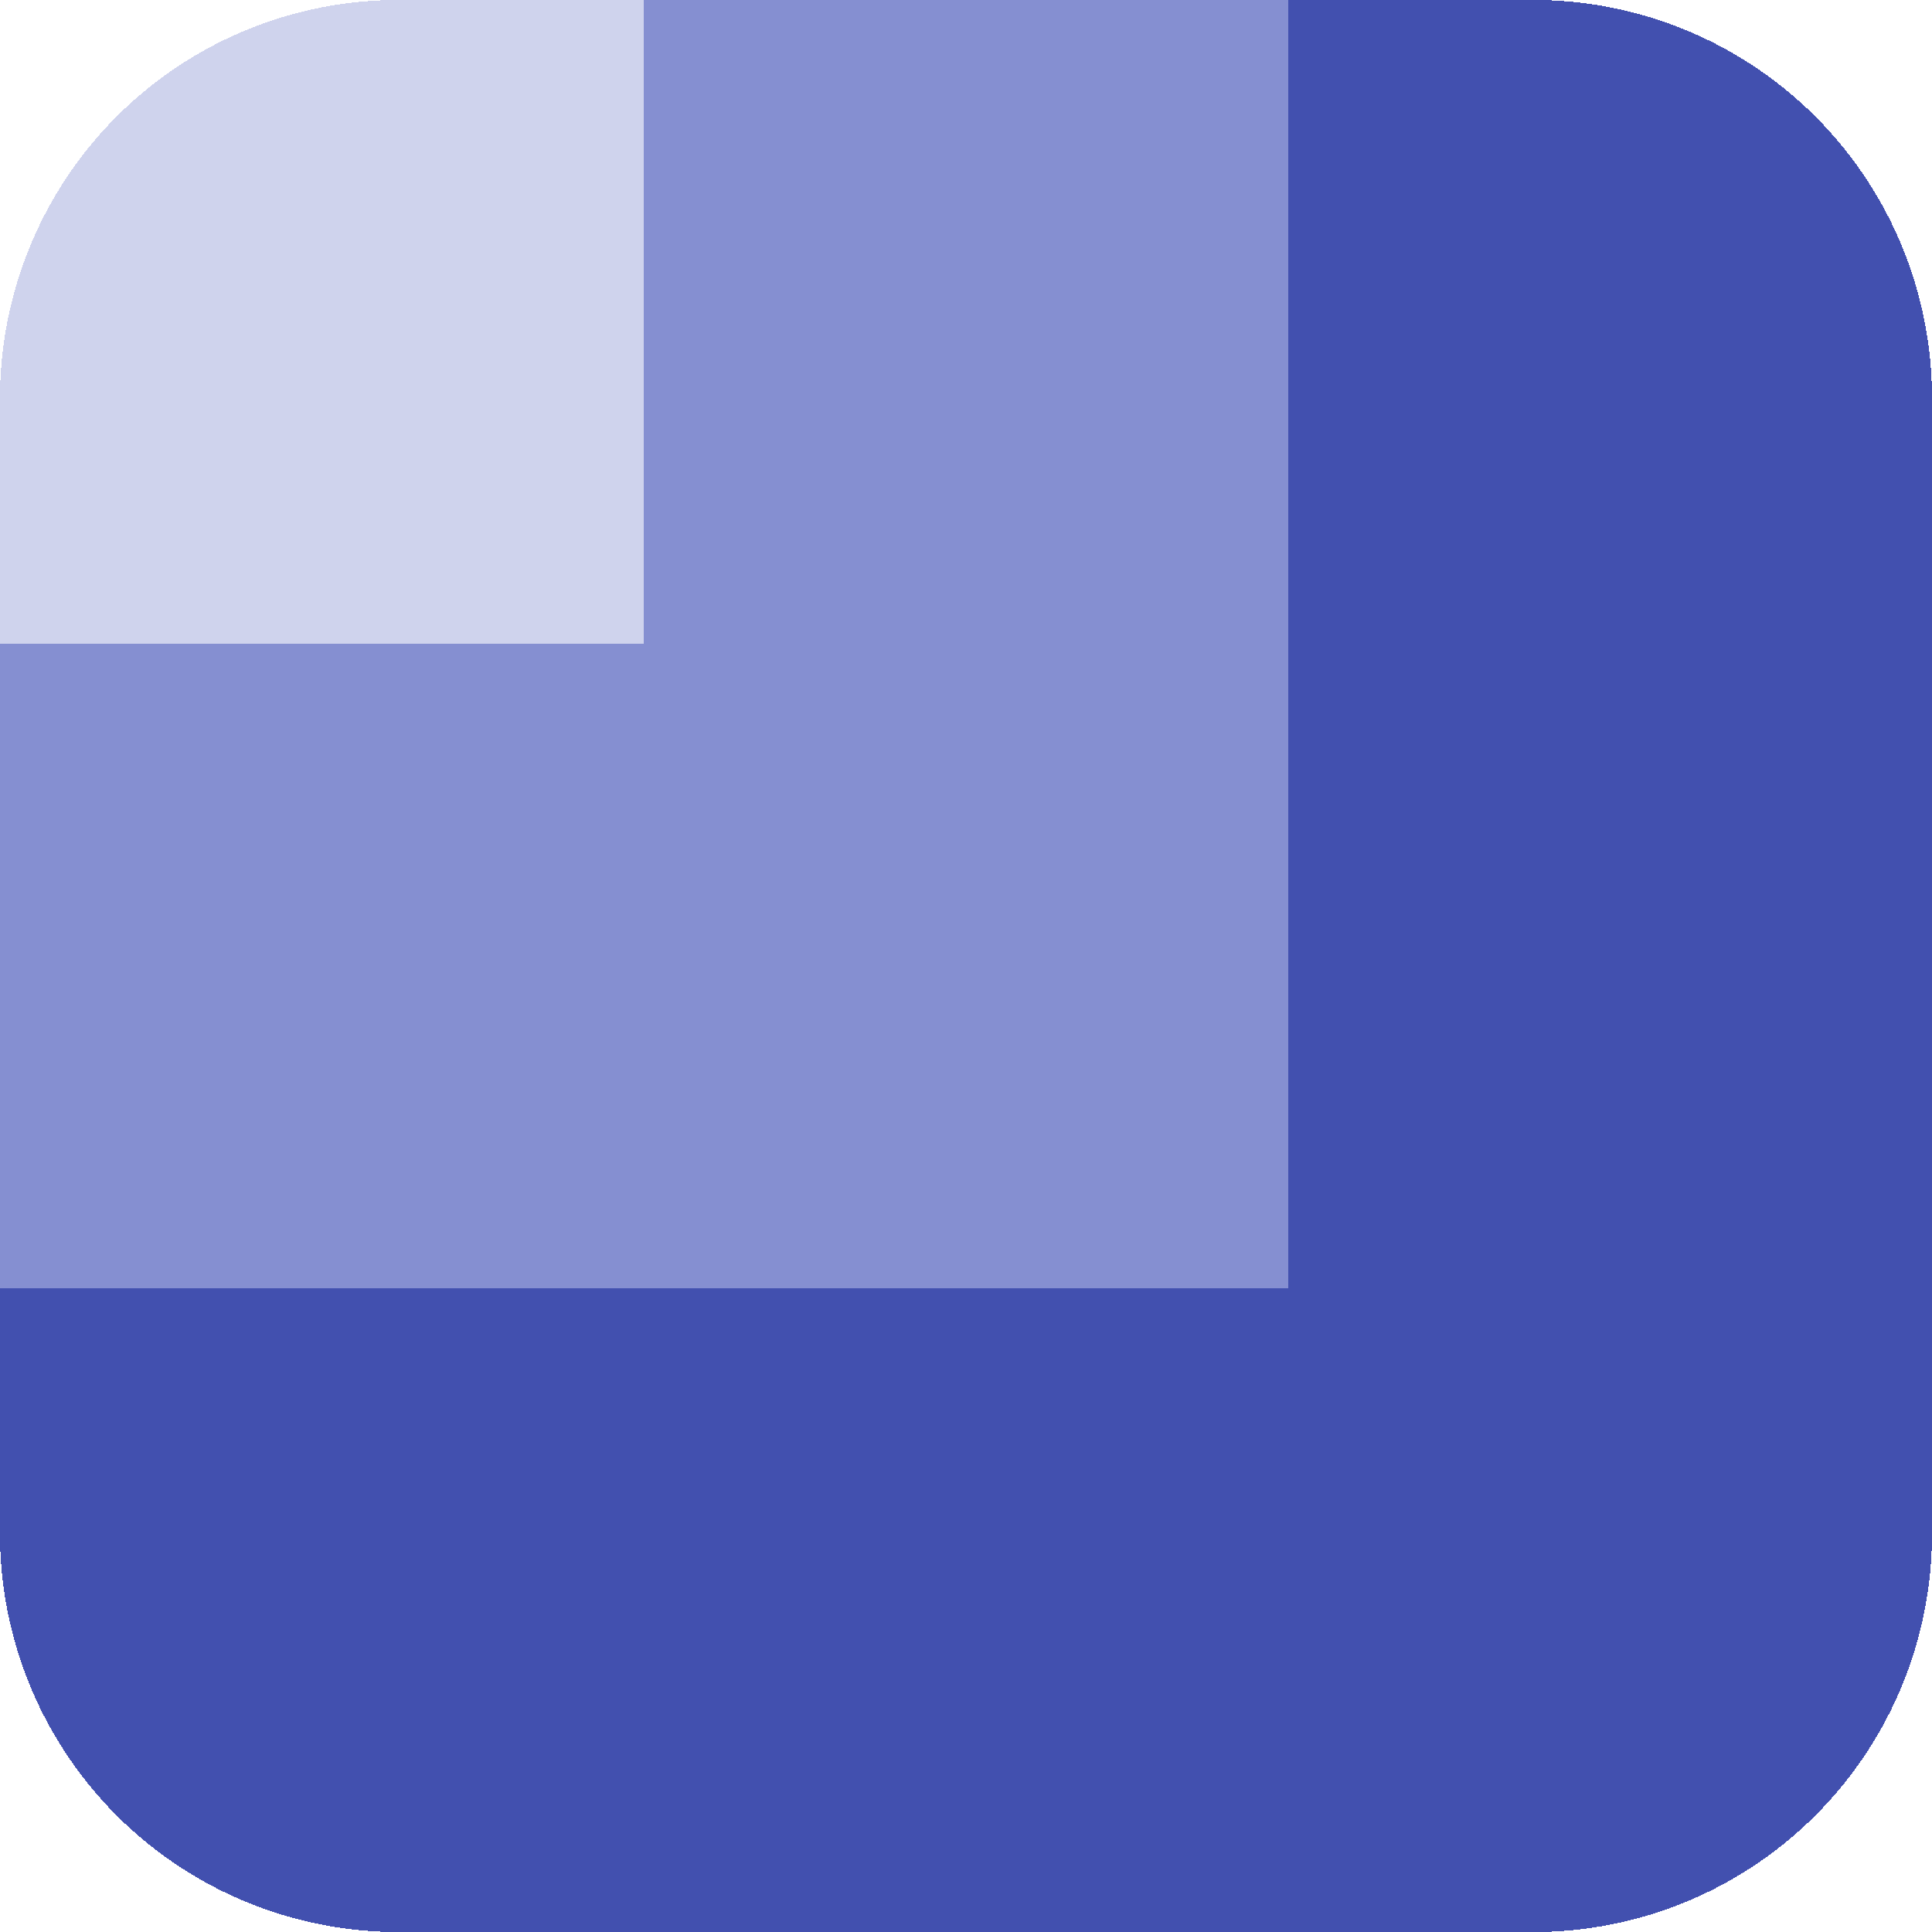 <?xml version="1.0" encoding="UTF-8" standalone="no"?>
<svg
   version="1.1"
   width="3"
   height="3"
   shape-rendering="crispEdges"
   id="svg9"
   sodipodi:docname="logo.svg"
   inkscape:version="1.4 (86a8ad7, 2024-10-11)"
   xmlns:inkscape="http://www.inkscape.org/namespaces/inkscape"
   xmlns:sodipodi="http://sodipodi.sourceforge.net/DTD/sodipodi-0.dtd"
   xmlns="http://www.w3.org/2000/svg"
   xmlns:svg="http://www.w3.org/2000/svg">
  <defs
     id="defs9">
    <inkscape:path-effect
       effect="fillet_chamfer"
       id="path-effect11"
       is_visible="true"
       lpeversion="1"
       nodesatellites_param="F,0,0,1,0,0,0,1 @ F,0,0,1,0,0,0,1 @ F,0,1,1,0,0.618,0,1 @ F,0,0,1,0,0,0,1 | F,0,0,1,0,0,0,1 @ F,0,0,1,0,0,0,1 @ F,0,0,1,0,0,0,1 @ F,0,0,1,0,0,0,1 | F,0,0,1,0,0,0,1 @ F,0,0,1,0,0,0,1 @ F,0,0,1,0,0,0,1 @ F,0,1,1,0,0.618,0,1 | F,0,0,1,0,0,0,1 @ F,0,0,1,0,0,0,1 @ F,0,0,1,0,0,0,1 @ F,0,0,1,0,0,0,1 | F,0,0,1,0,0,0,1 @ F,0,1,1,0,0.618,0,1 @ F,0,0,1,0,0,0,1 @ F,0,0,1,0,0,0,1"
       radius="0.618"
       unit="px"
       method="auto"
       mode="F"
       chamfer_steps="1"
       flexible="false"
       use_knot_distance="true"
       apply_no_radius="true"
       apply_with_radius="true"
       only_selected="true"
       hide_knots="false" />
    <inkscape:path-effect
       effect="fillet_chamfer"
       id="path-effect10"
       is_visible="true"
       lpeversion="1"
       nodesatellites_param="F,0,1,1,0,0.618,0,1 @ F,0,0,1,0,0,0,1 @ F,0,0,1,0,0,0,1 @ F,0,0,1,0,0,0,1"
       radius="0.618"
       unit="px"
       method="auto"
       mode="F"
       chamfer_steps="1"
       flexible="false"
       use_knot_distance="true"
       apply_no_radius="true"
       apply_with_radius="true"
       only_selected="true"
       hide_knots="false" />
  </defs>
  <sodipodi:namedview
     id="namedview9"
     pagecolor="#ffffff"
     bordercolor="#000000"
     borderopacity="0.25"
     inkscape:showpageshadow="2"
     inkscape:pageopacity="0.0"
     inkscape:pagecheckerboard="0"
     inkscape:deskcolor="#d1d1d1"
     inkscape:zoom="256"
     inkscape:cx="1.5"
     inkscape:cy="1.4980469"
     inkscape:window-width="1920"
     inkscape:window-height="991"
     inkscape:window-x="-9"
     inkscape:window-y="-9"
     inkscape:window-maximized="1"
     inkscape:current-layer="svg9" />
  <path
     id="rect1"
     style="fill:#cfd3ed"
     d="M 0.618,0 H 1 V 1 H 0 V 0.618 A 0.618,0.618 135 0 1 0.618,0 Z"
     inkscape:path-effect="#path-effect10"
     inkscape:original-d="M 0,0 H 1 V 1 H 0 Z" />
  <path
     id="rect5"
     style="fill:#858fd1"
     d="M 1,1 H 2 V 2 H 1 Z M 0,1 H 1 V 2 H 0 Z M 1,0 H 2 V 1 H 1 Z" />
  <path
     id="rect9"
     style="fill:#4250af"
     d="M 2,2 H 3 V 2.382 A 0.618,0.618 135 0 1 2.382,3 H 2 Z M 1,2 H 2 V 3 H 1 Z M 0,2 H 1 V 3 H 0.618 A 0.618,0.618 45 0 1 0,2.382 Z M 2,1 H 3 V 2 H 2 Z M 2,0 H 2.382 A 0.618,0.618 45 0 1 3,0.618 V 1 H 2 Z"
     inkscape:path-effect="#path-effect11"
     inkscape:original-d="M 2,2 H 3 V 3 H 2 Z M 1,2 H 2 V 3 H 1 Z M 0,2 H 1 V 3 H 0 Z M 2,1 H 3 V 2 H 2 Z M 2,0 H 3 V 1 H 2 Z" />
</svg>
